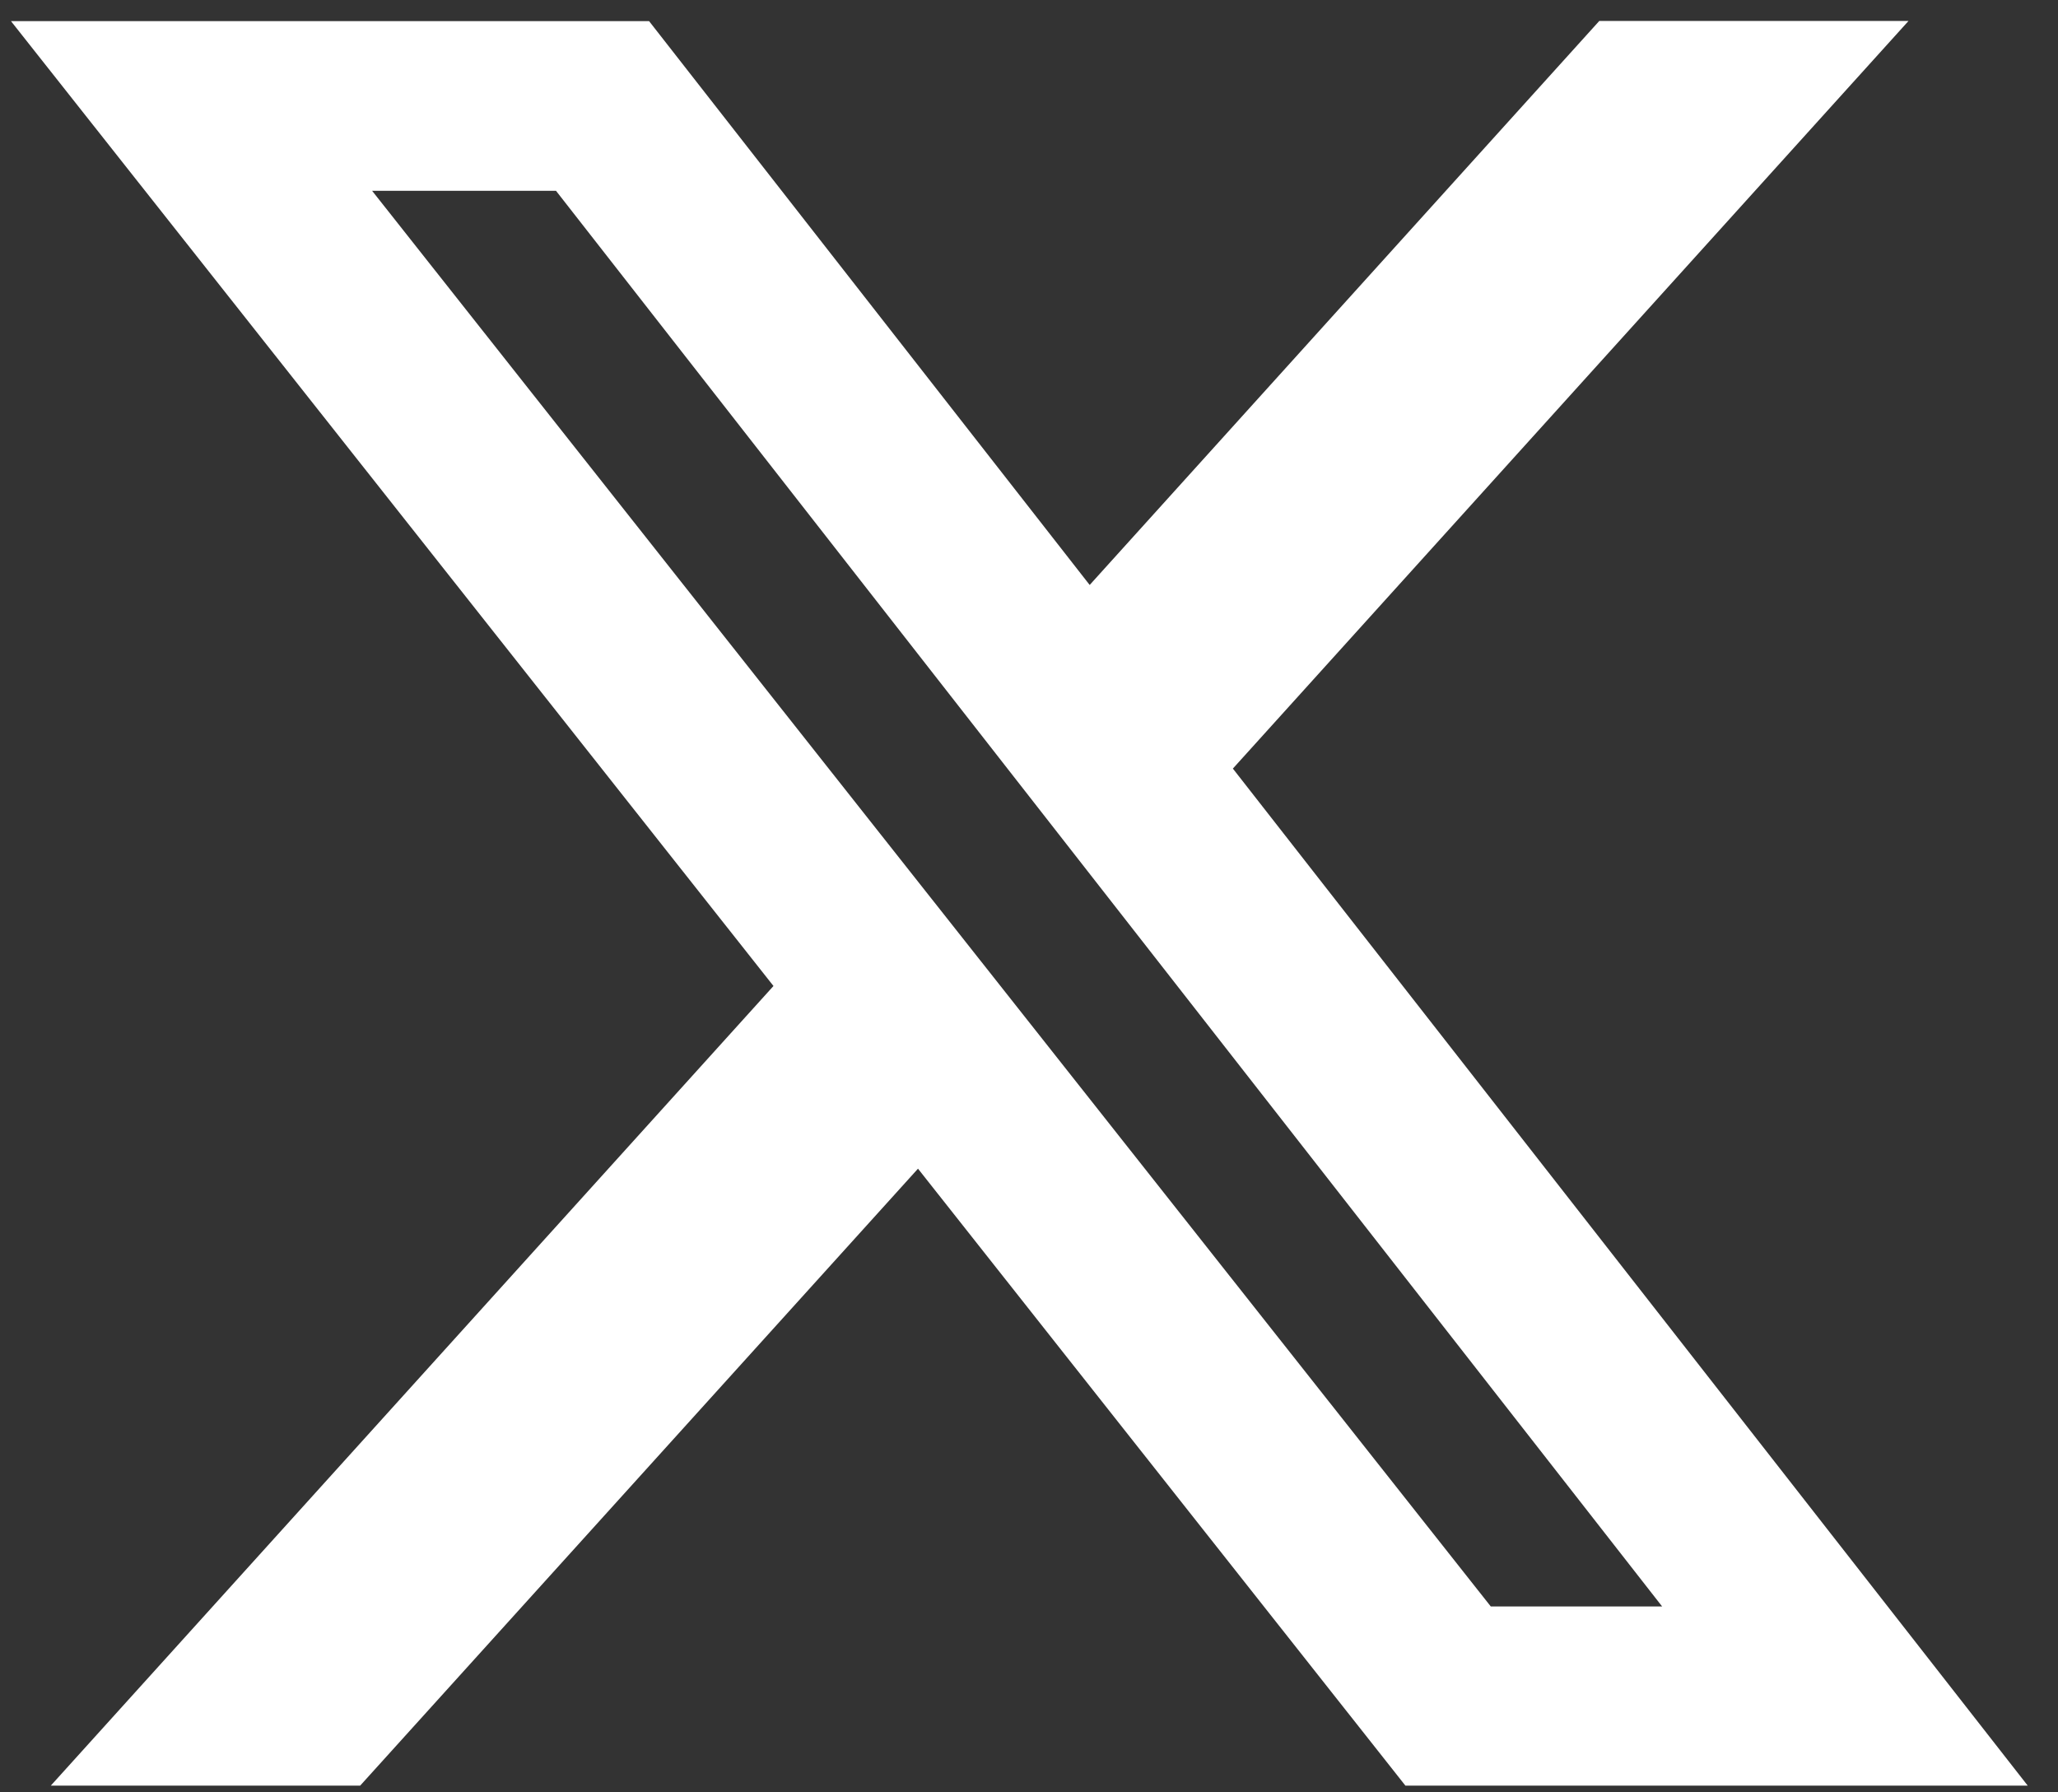 <svg width="31" height="27" viewBox="0 0 31 27" fill="none" xmlns="http://www.w3.org/2000/svg">
<rect x="0" y="0" width="31" height="27" fill="#333333" stroke="none"/>
<path id="Vector" d="M24.09 0.316H28.748L18.571 11.578L30.544 26.899H21.17L13.828 17.605L5.425 26.899H0.765L11.651 14.853L0.165 0.318H9.777L16.414 8.812L24.09 0.316ZM22.456 24.2H25.037L8.375 2.874H5.605L22.456 24.2Z" fill="white"/>
</svg>
